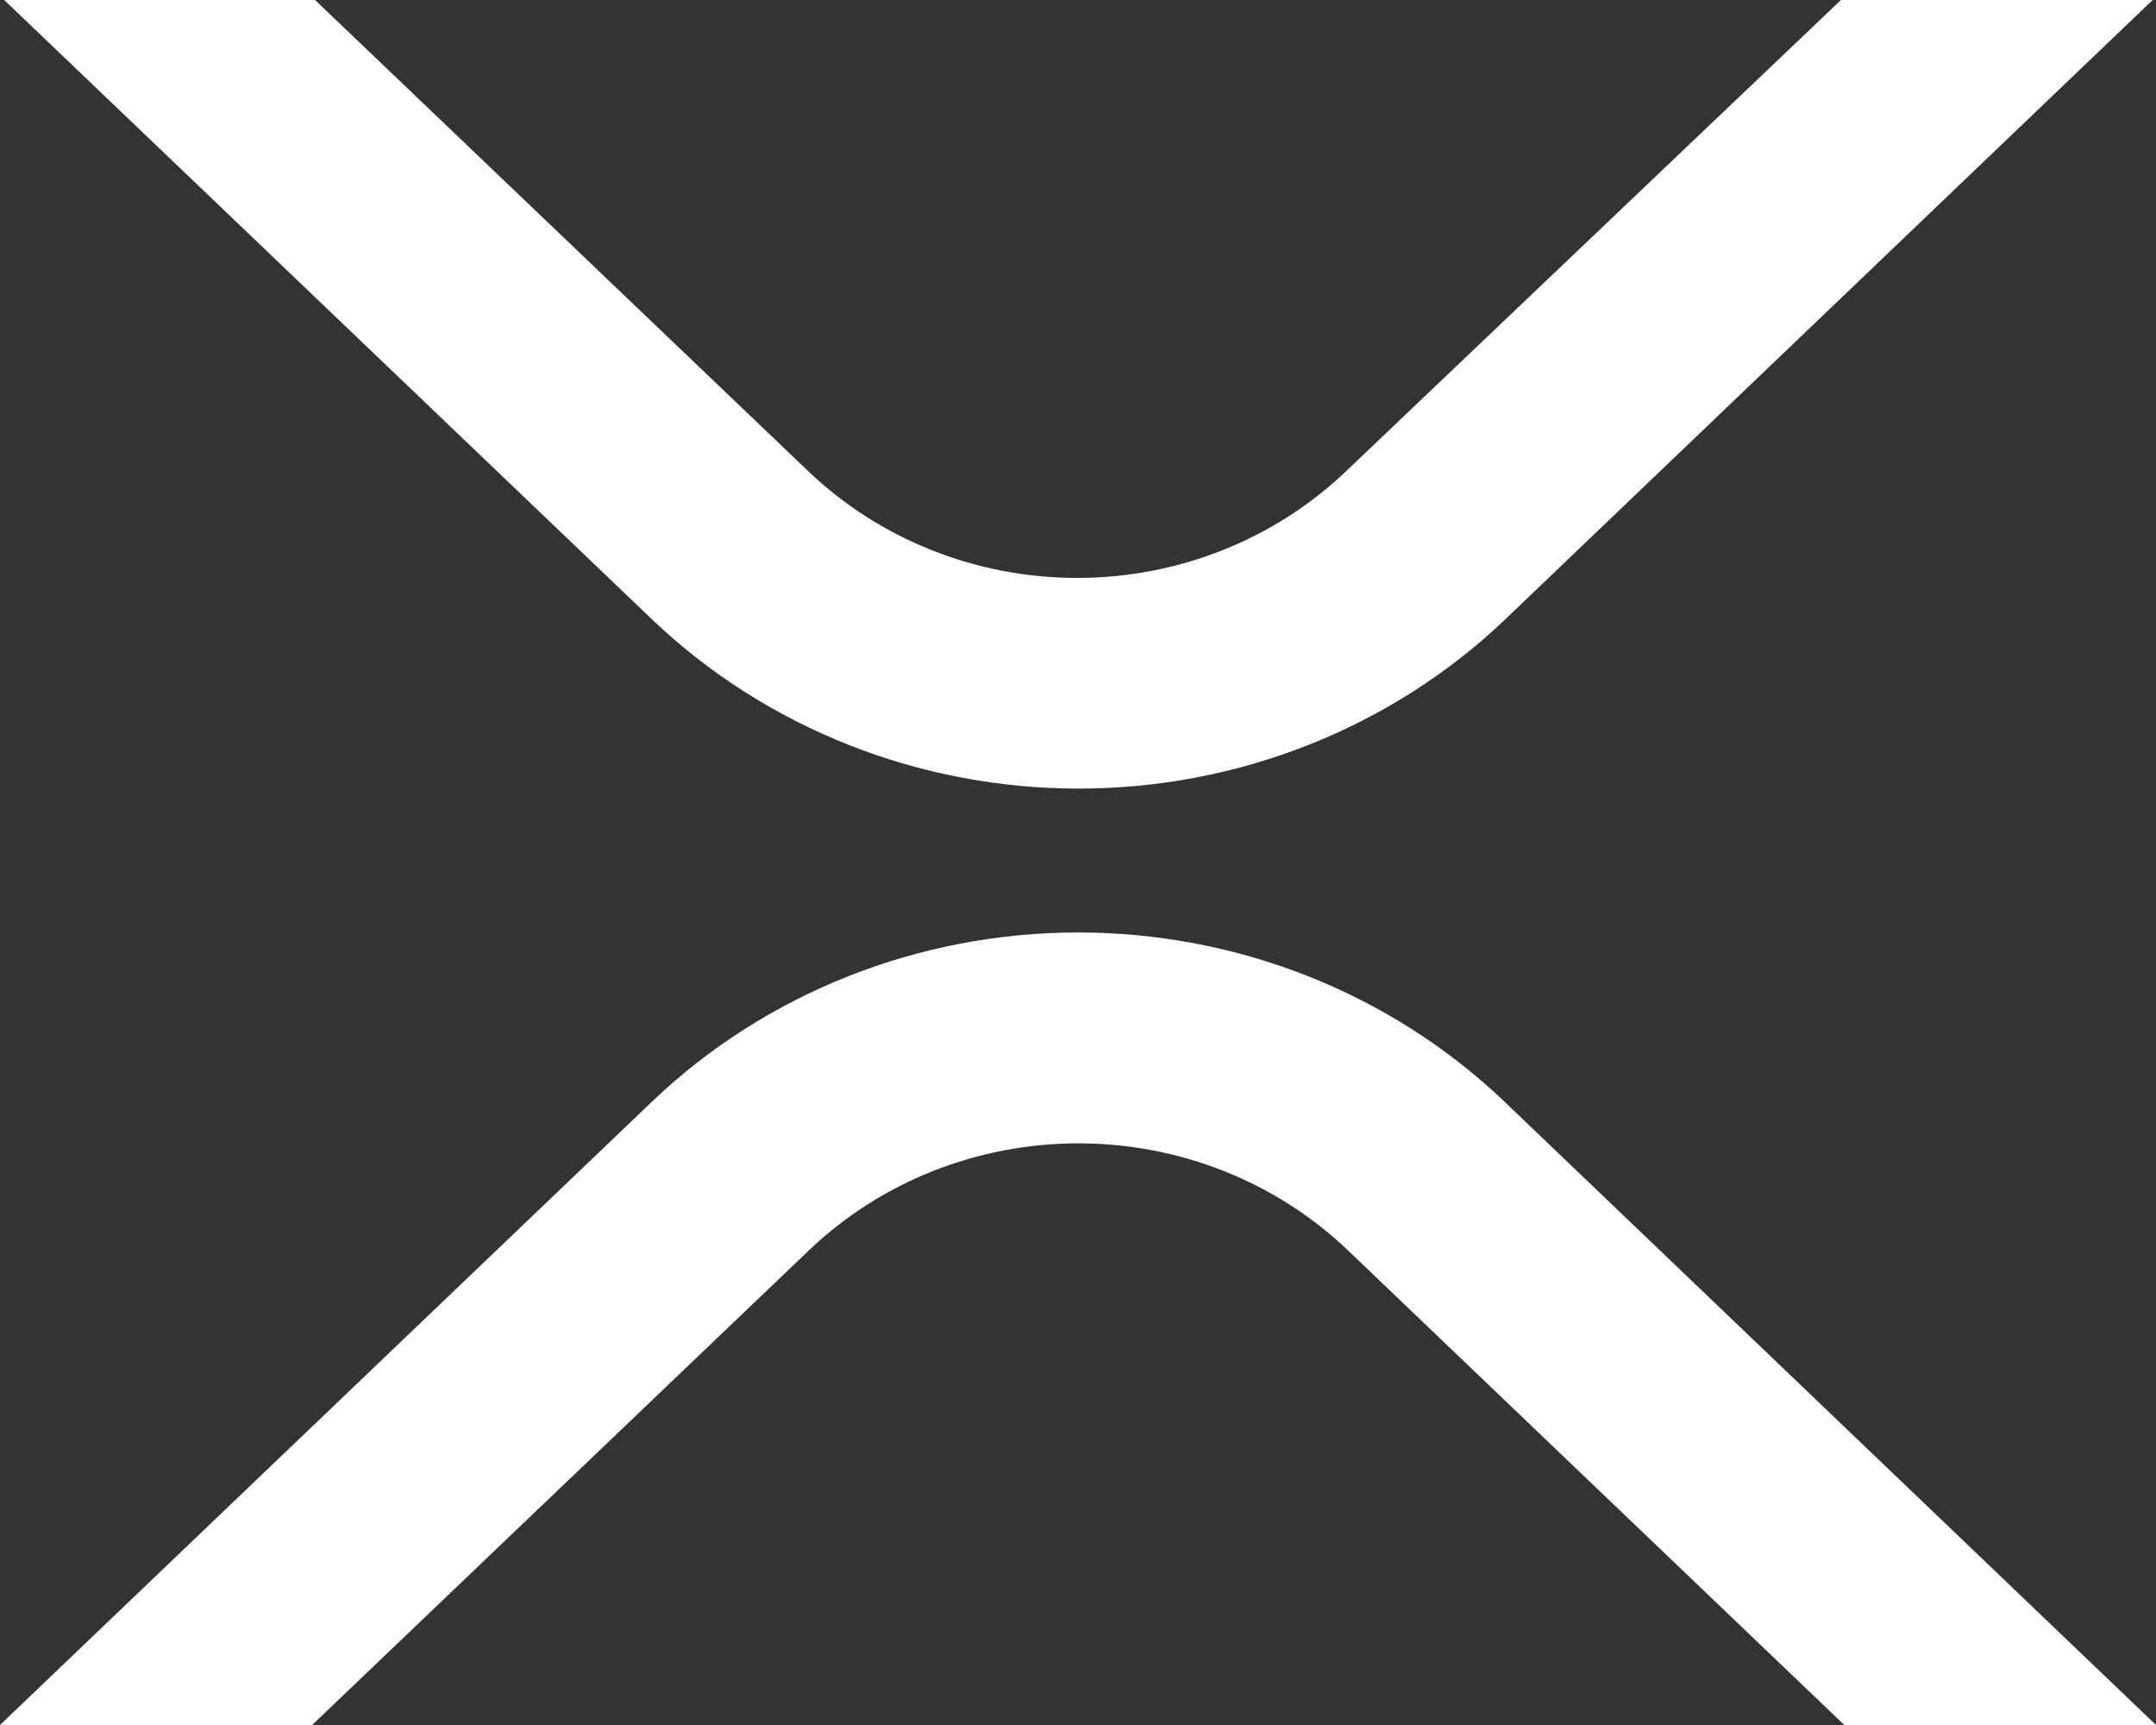 <svg width="40" height="32" viewBox="0 0 40 32" fill="none" xmlns="http://www.w3.org/2000/svg">
<rect x="0" y="0" width="40" height="32" fill="#333333" stroke="none"/>
<path d="M34.155 0H39.938L27.906 11.509C25.8 13.508 22.965 14.629 20.012 14.629C17.058 14.629 14.224 13.508 12.117 11.509L0.078 0H5.845L14.989 8.735C16.318 10.007 18.113 10.721 19.985 10.721C21.856 10.721 23.651 10.007 24.98 8.735L34.155 0Z" fill="white"/>
<path d="M5.791 32H0L12.11 20.423C14.214 18.421 17.05 17.298 20.004 17.298C22.958 17.298 25.794 18.421 27.898 20.423L40 32H34.217L25.003 23.19C23.672 21.921 21.878 21.21 20.008 21.21C18.138 21.21 16.343 21.921 15.013 23.19L5.791 32Z" fill="white"/>
</svg>
